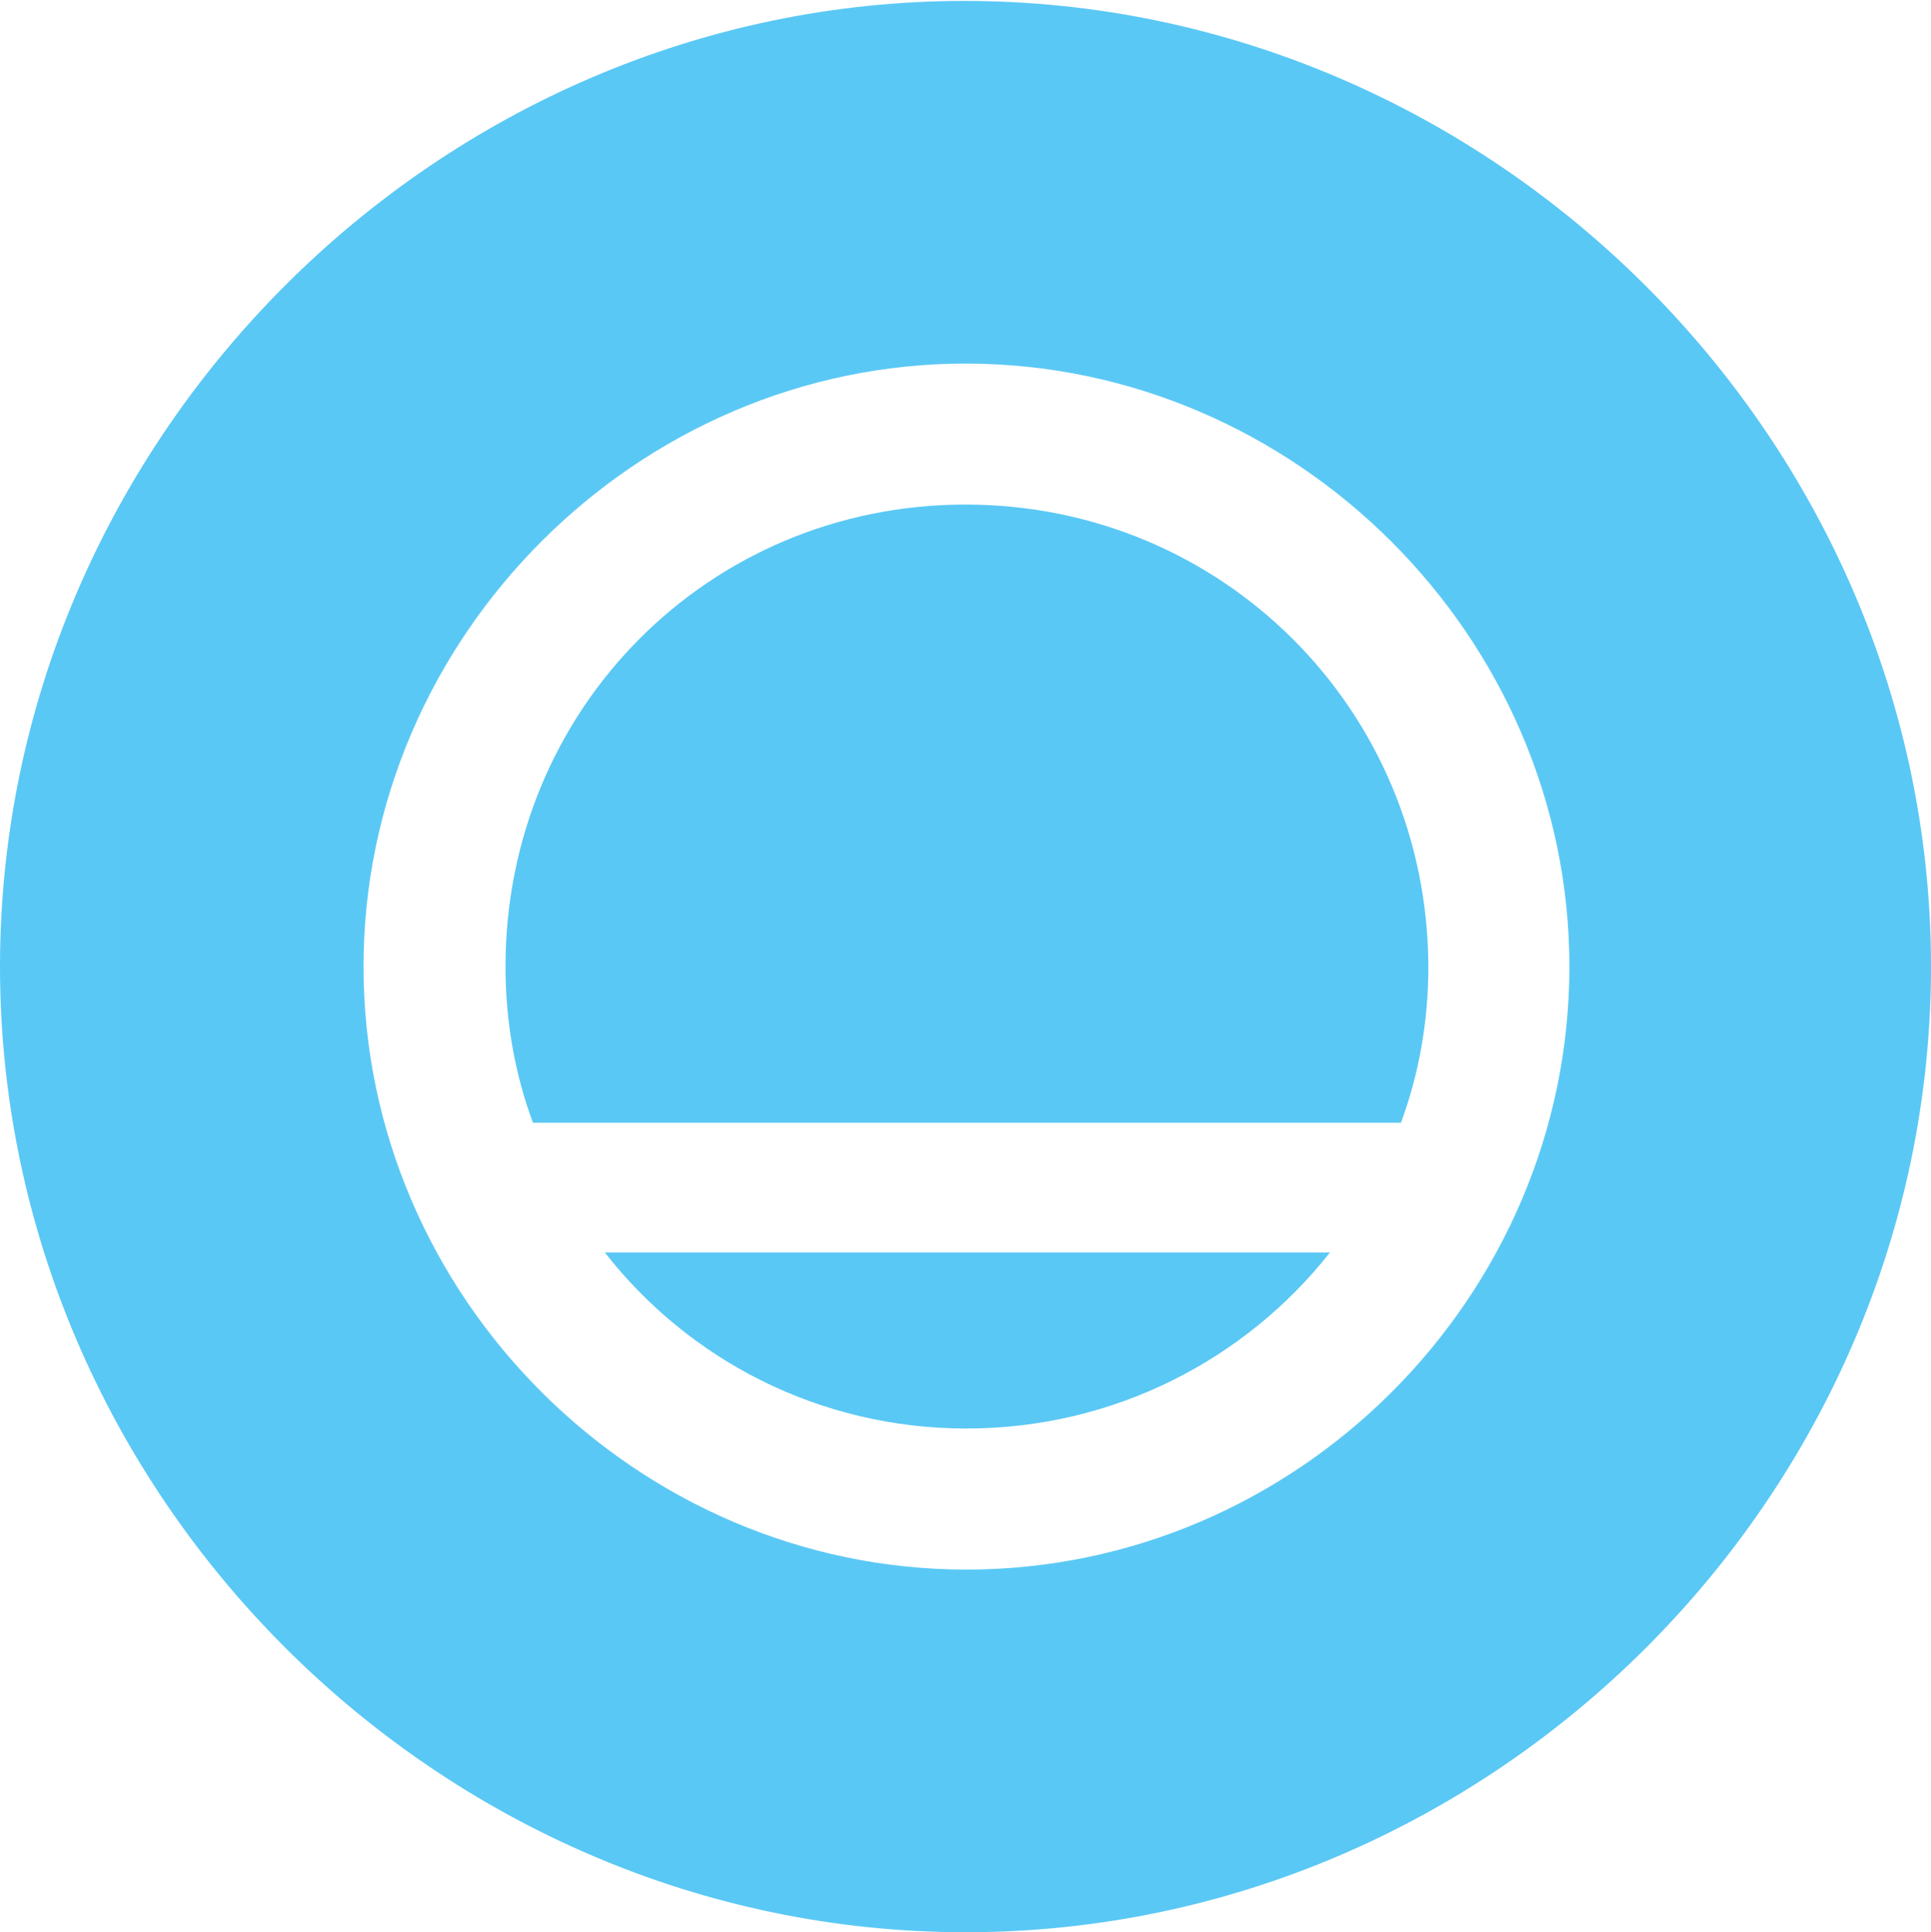 <?xml version="1.0" encoding="UTF-8"?>
<!--Generator: Apple Native CoreSVG 175.5-->
<!DOCTYPE svg
PUBLIC "-//W3C//DTD SVG 1.1//EN"
       "http://www.w3.org/Graphics/SVG/1.1/DTD/svg11.dtd">
<svg version="1.1" xmlns="http://www.w3.org/2000/svg" xmlns:xlink="http://www.w3.org/1999/xlink" width="24.902" height="24.915">
 <g>
  <rect height="24.915" opacity="0" width="24.902" x="0" y="0"/>
  <path d="M12.451 24.915C19.263 24.915 24.902 19.275 24.902 12.463C24.902 5.664 19.25 0.012 12.439 0.012C5.64 0.012 0 5.664 0 12.463C0 19.275 5.652 24.915 12.451 24.915ZM4.688 12.463C4.688 8.215 8.215 4.688 12.451 4.688C16.711 4.688 20.239 8.215 20.239 12.463C20.239 16.724 16.724 20.239 12.463 20.239C8.215 20.239 4.688 16.724 4.688 12.463ZM6.519 12.463C6.519 13.171 6.641 13.855 6.873 14.477L18.066 14.477C18.298 13.855 18.42 13.171 18.42 12.463C18.408 9.143 15.759 6.506 12.451 6.506C9.143 6.506 6.519 9.143 6.519 12.463ZM7.8 16.15C8.875 17.529 10.559 18.42 12.463 18.42C14.368 18.42 16.064 17.529 17.151 16.15Z" fill="#5ac8f5"/>
 </g>
</svg>

